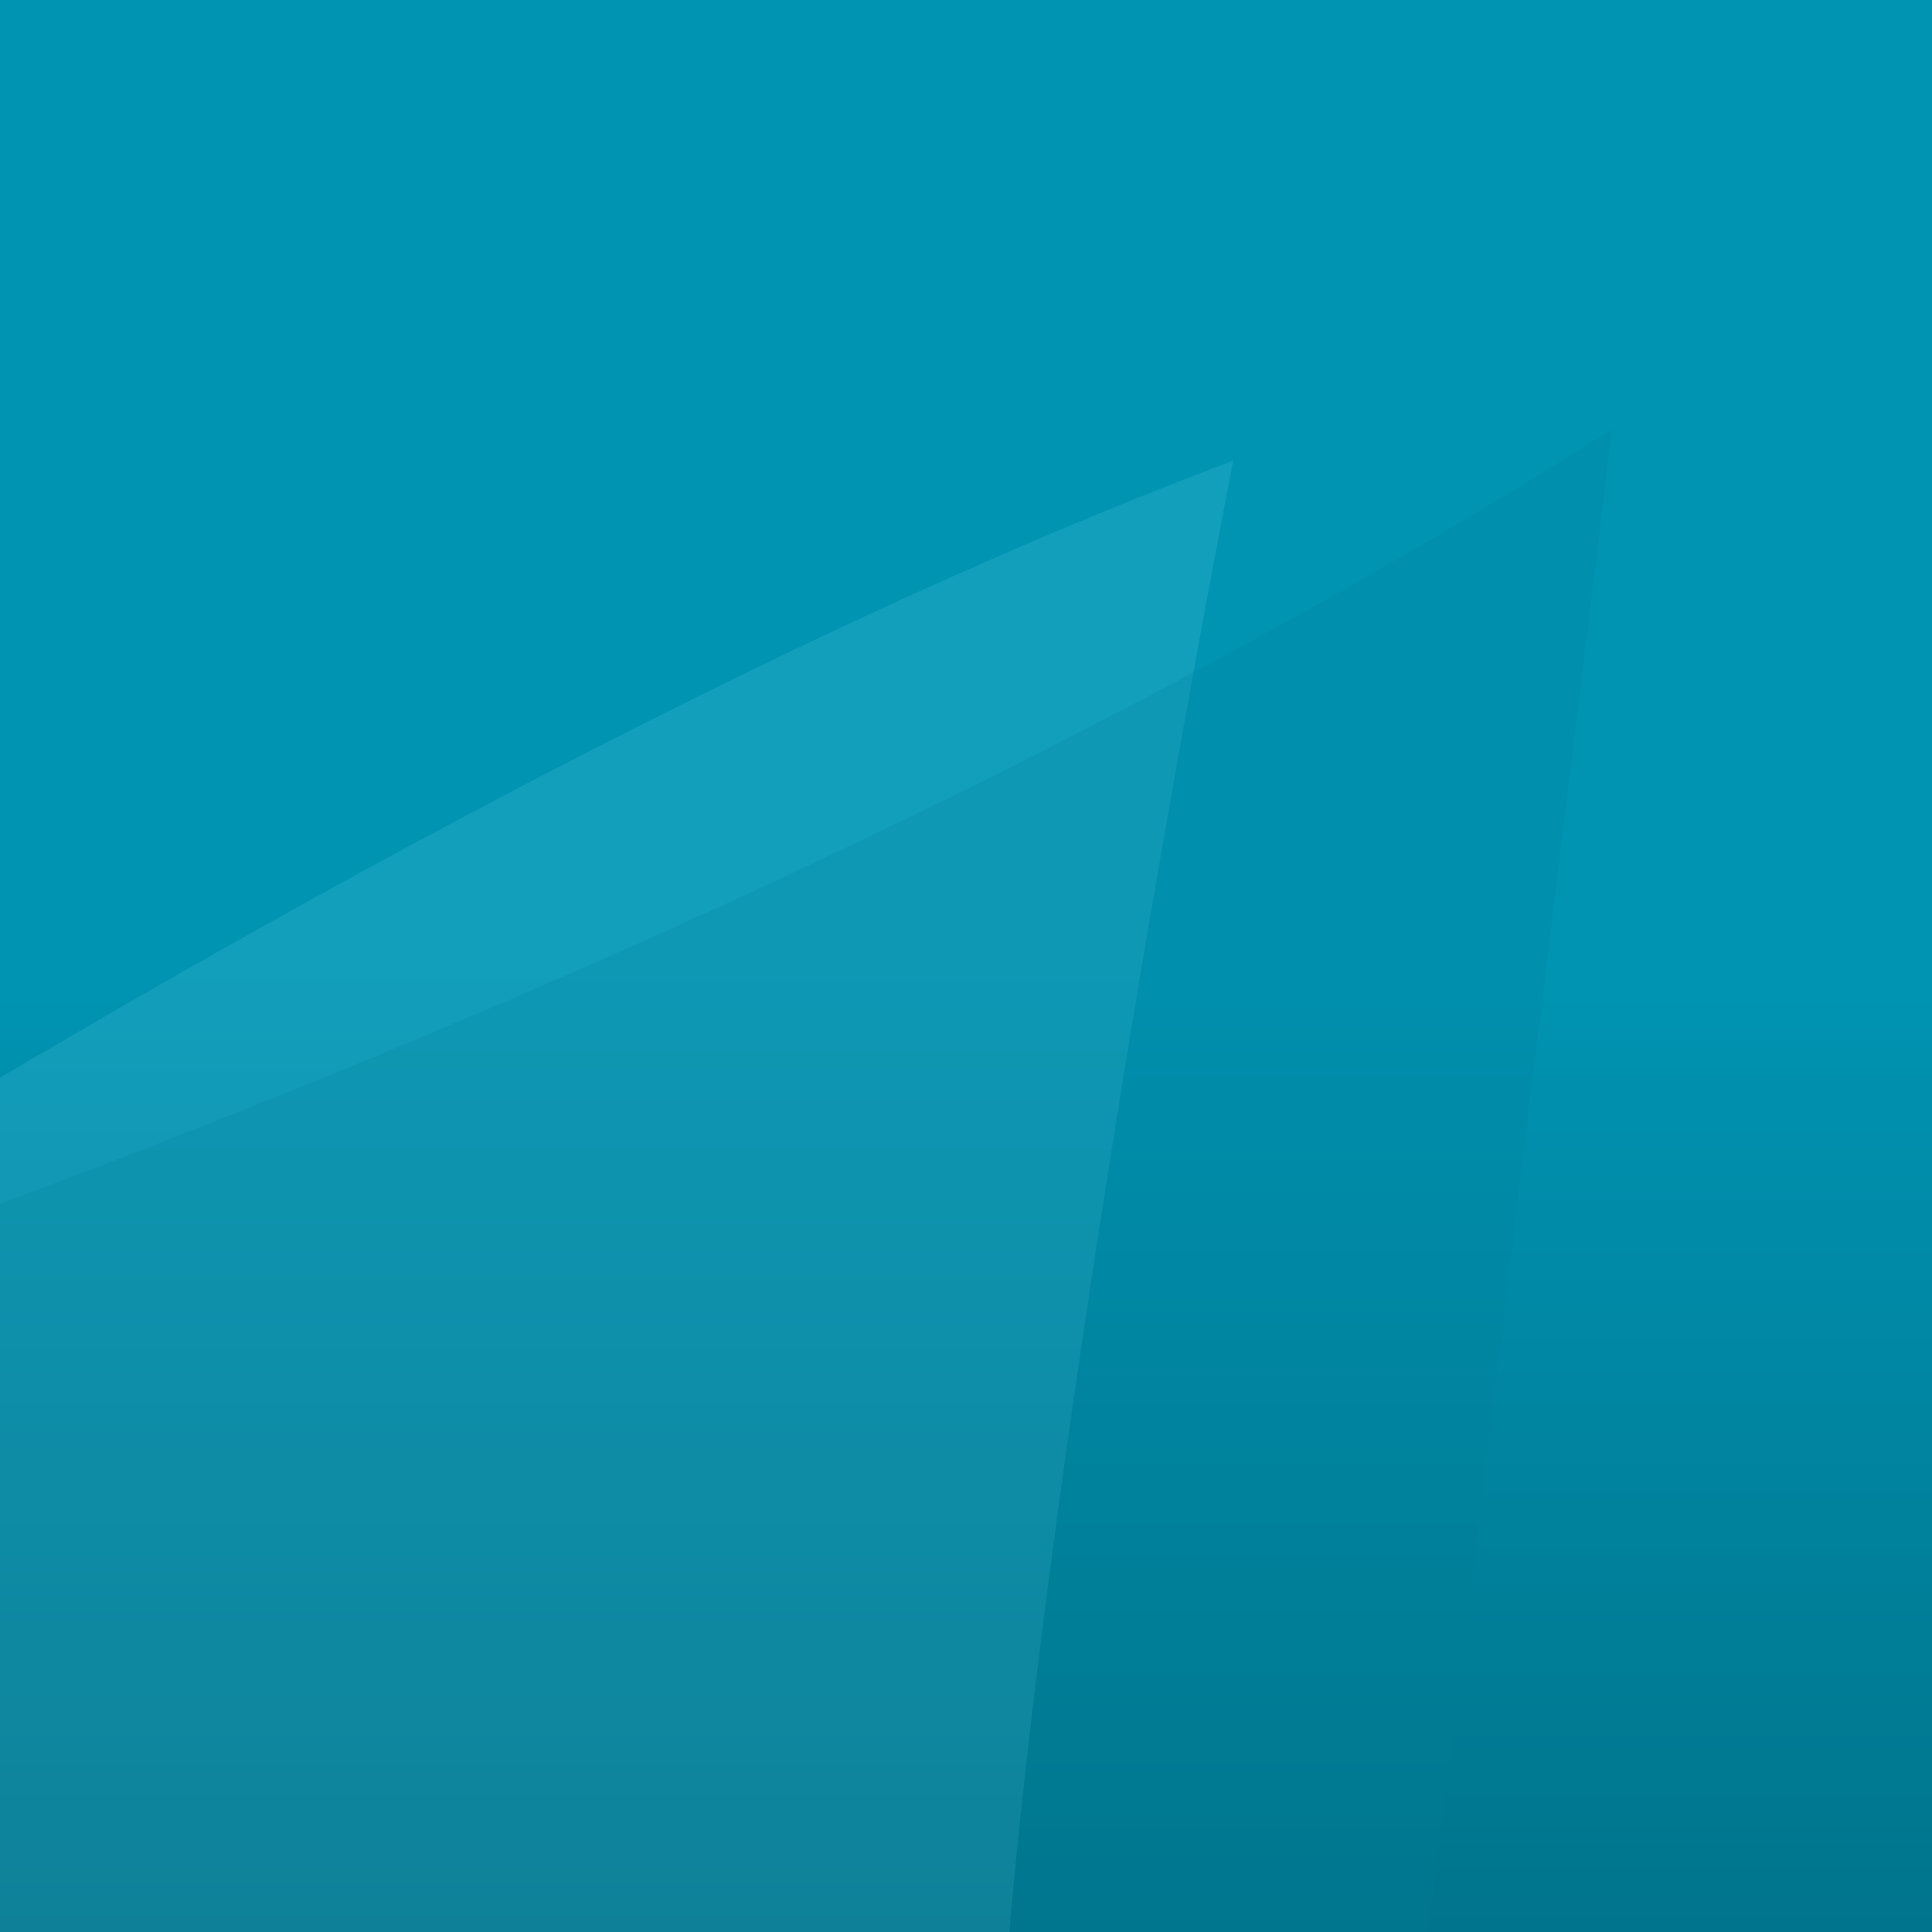 <svg xmlns="http://www.w3.org/2000/svg" width="360" height="360" viewBox="0 0 360 360" fill="none" crosspilot=""><script xmlns=""/>
<g clip-path="url(#clip0_17064_529824)">
<rect width="360" height="360" fill="url(#paint0_linear_17064_529824)"/>
<path opacity="0.8" d="M-250 365.534C-250 365.534 22.708 163.76 229.8 85.829C229.8 85.829 187.863 298.534 185.129 407.783" fill="#9BEEFF" fill-opacity="0.15"/>
<path d="M233.086 630.048C233.086 630.048 -84.529 531.201 -258 303.961C-258 303.961 61.192 231.161 300.382 80" fill="#007F99" fill-opacity="0.2"/>
</g>
<defs>
<linearGradient id="paint0_linear_17064_529824" x1="180" y1="0" x2="180" y2="360" gradientUnits="userSpaceOnUse">
<stop offset="0.499" stop-color="#0094B3"/>
<stop offset="1" stop-color="#00748C"/>
</linearGradient>
<clipPath id="clip0_17064_529824">
<rect width="360" height="360" fill="white"/>
</clipPath>
</defs>
</svg>
